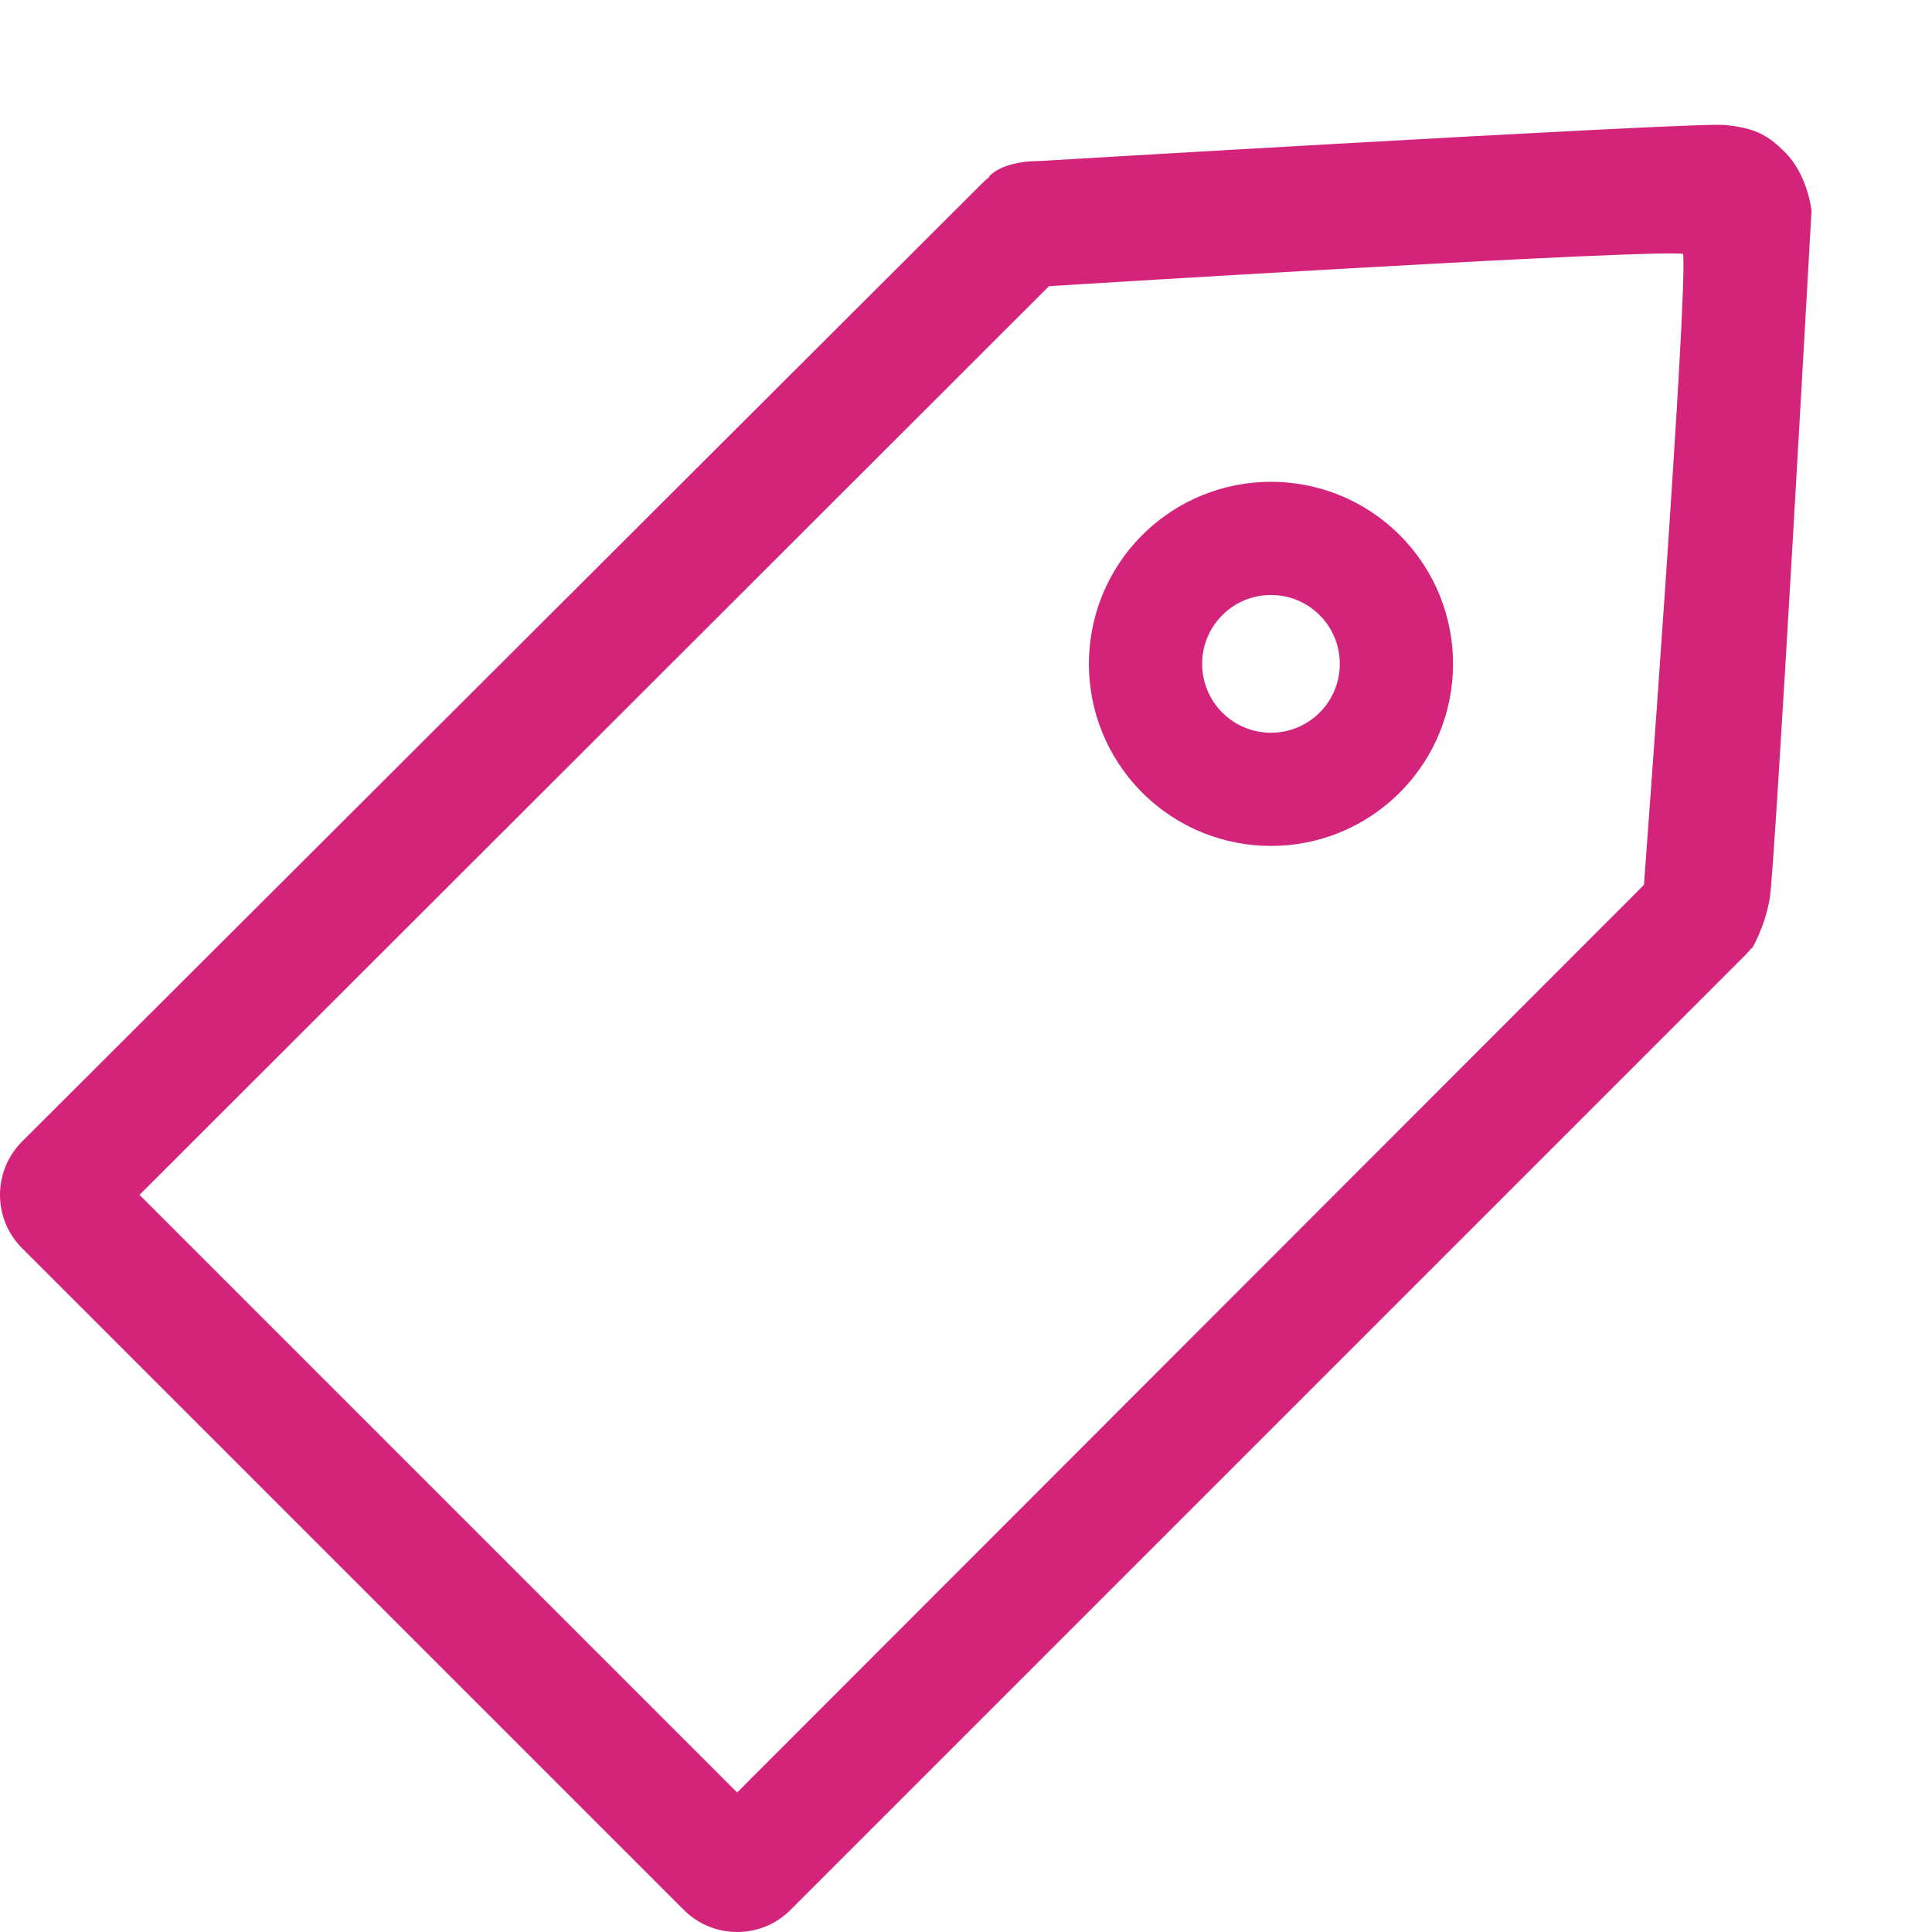 <?xml version="1.0" standalone="no"?><!DOCTYPE svg PUBLIC "-//W3C//DTD SVG 1.1//EN" "http://www.w3.org/Graphics/SVG/1.1/DTD/svg11.dtd"><svg t="1526297372485" class="icon" style="" viewBox="0 0 1024 1024" version="1.1" xmlns="http://www.w3.org/2000/svg" p-id="8558" xmlns:xlink="http://www.w3.org/1999/xlink" width="200" height="200"><defs><style type="text/css"></style></defs><path d="M910.868 66.144c-37.182 0-361.17 19.265-361.17 19.265s-0.017-0.001-0.05-0.001c-0.247-0.005-0.495-0.007-0.743-0.007-1.569 0-3.137 0.092-4.698 0.276-5.693 0.574-14.502 2.344-19.903 7.746l0.153 0.319c-1.33 1.03-2.616 2.144-3.837 3.365L11.716 605.01c-15.621 15.621-15.621 40.948 0 56.569l350.705 350.705c7.81 7.81 18.047 11.716 28.284 11.716s20.474-3.905 28.284-11.716l505.905-505.905c1.225-1.225 2.342-2.515 3.374-3.849l0.309 0.166c0 0 6.625-10.789 9.42-26.406 2.696-15.063 22.131-364.583 22.131-364.583s-1.768-18.738-14.124-31.095c-8.503-8.503-15.4-12.951-32.309-14.396C913.124 66.168 912.169 66.144 910.868 66.144L910.868 66.144zM390.705 950.058 73.941 633.294 556 151.667c0 0 278.634-17.336 329.381-17.337 3.145 0 5.41 0.066 6.684 0.208C894.684 156.518 871.333 469 871.333 469l-3.545 3.545 0.008 0.007L390.705 950.058 390.705 950.058zM673.64 315.36c9.75 0 18.915 3.797 25.809 10.691 14.231 14.231 14.231 37.387 0 51.619-6.894 6.894-16.06 10.691-25.809 10.691s-18.915-3.797-25.809-10.691c-14.231-14.231-14.231-37.387 0-51.619C654.725 319.156 663.891 315.36 673.64 315.36M673.641 255.36c-24.697 0-49.393 9.421-68.236 28.264-37.686 37.686-37.686 98.786 0 136.472 18.843 18.843 43.539 28.264 68.236 28.264 24.696 0 49.393-9.421 68.236-28.264 37.686-37.686 37.686-98.786 0-136.472C723.033 264.781 698.337 255.36 673.641 255.36L673.641 255.36z" p-id="8559" fill="#d4237a"></path></svg>